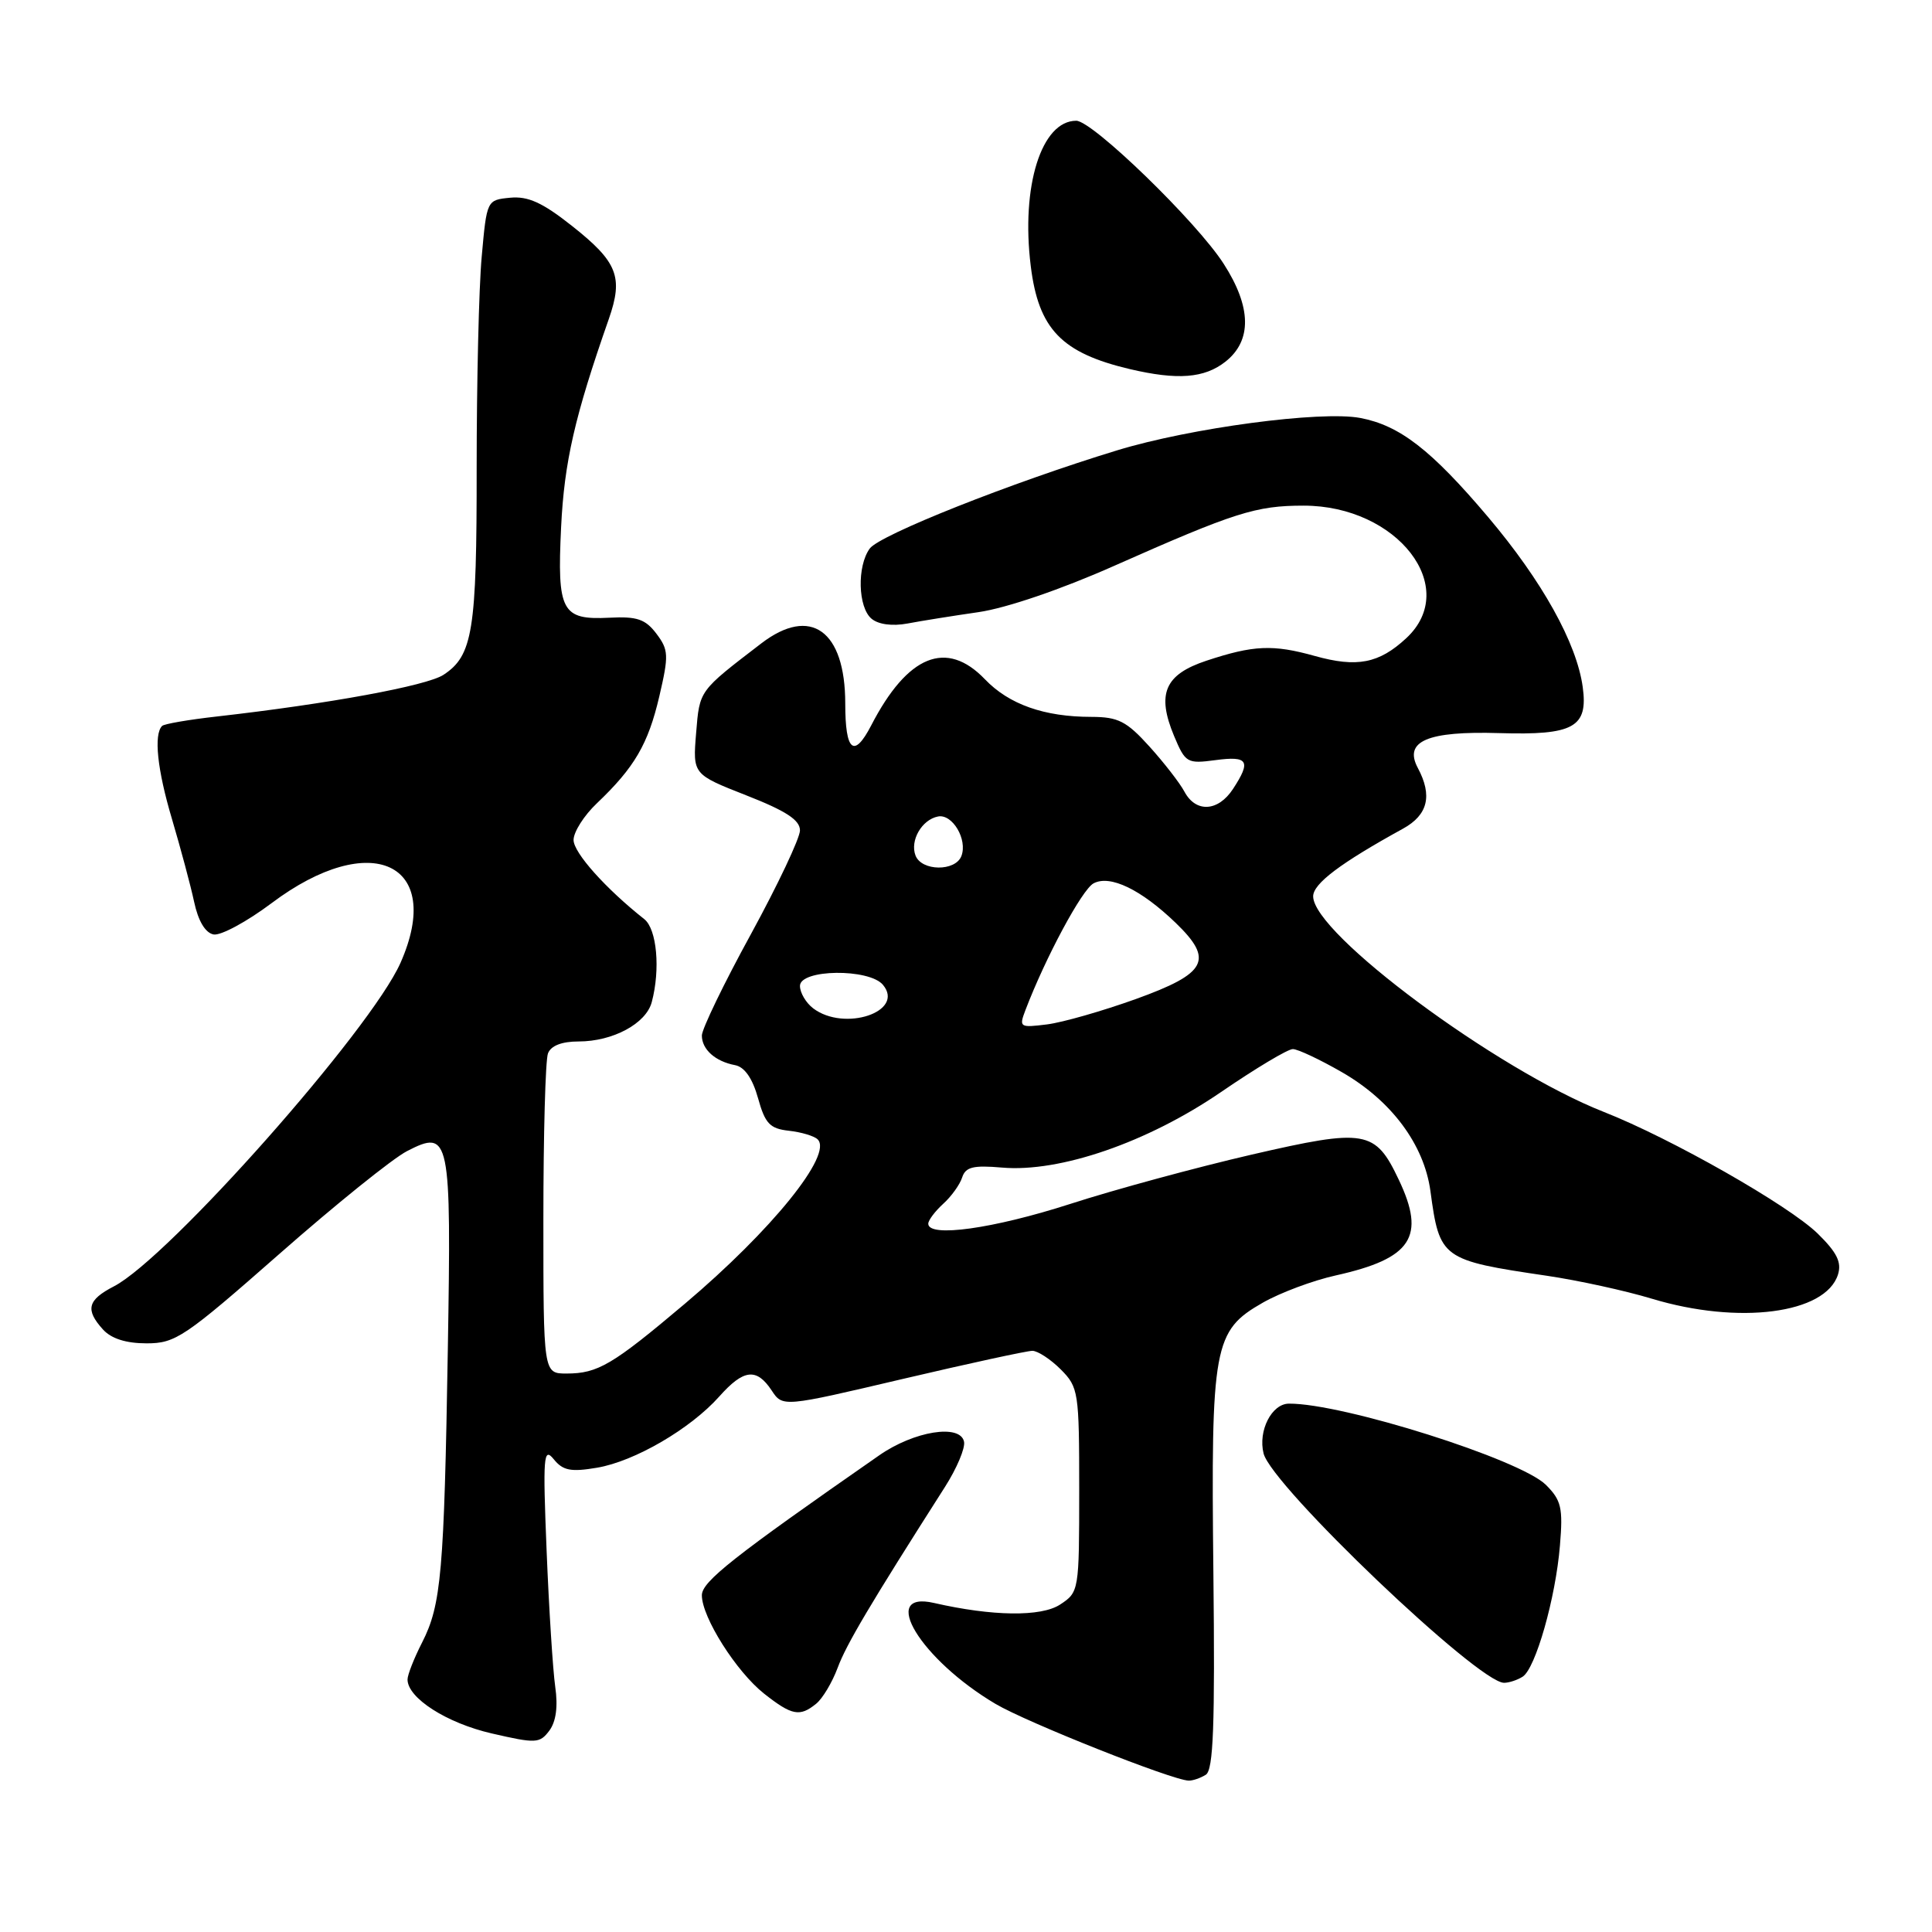 <?xml version="1.0" encoding="UTF-8" standalone="no"?>
<!DOCTYPE svg PUBLIC "-//W3C//DTD SVG 1.1//EN" "http://www.w3.org/Graphics/SVG/1.1/DTD/svg11.dtd" >
<svg xmlns="http://www.w3.org/2000/svg" xmlns:xlink="http://www.w3.org/1999/xlink" version="1.1" viewBox="0 0 256 256">
 <g >
 <path fill="currentColor"
d=" M 159.78 235.16 C 160.78 234.52 161.00 228.66 160.78 208.42 C 160.45 178.25 160.80 176.34 167.33 172.61 C 169.62 171.30 173.97 169.67 177.00 169.00 C 187.06 166.76 188.95 163.90 185.35 156.33 C 182.22 149.72 180.96 149.51 165.86 152.99 C 158.51 154.69 147.67 157.63 141.77 159.54 C 131.61 162.81 123.00 164.02 123.00 162.15 C 123.00 161.69 123.89 160.51 124.97 159.52 C 126.06 158.54 127.19 156.96 127.49 156.02 C 127.94 154.63 128.95 154.38 132.77 154.71 C 140.44 155.38 152.06 151.37 161.81 144.69 C 166.38 141.56 170.65 139.00 171.31 139.01 C 171.96 139.01 174.87 140.38 177.76 142.04 C 184.35 145.81 188.70 151.65 189.54 157.83 C 190.75 166.79 191.02 166.99 205.00 169.05 C 209.12 169.66 215.36 171.02 218.86 172.08 C 230.40 175.57 241.89 174.08 243.54 168.89 C 244.05 167.26 243.41 165.96 240.86 163.46 C 237.03 159.72 221.43 150.84 212.50 147.33 C 198.29 141.73 174.00 123.71 174.00 118.77 C 174.00 117.09 177.60 114.37 185.91 109.80 C 189.21 107.98 189.83 105.43 187.87 101.76 C 185.97 98.21 189.13 96.85 198.66 97.14 C 208.52 97.44 210.45 96.37 209.72 91.04 C 208.92 85.20 204.34 76.98 197.18 68.51 C 189.63 59.59 185.46 56.37 180.23 55.38 C 175.01 54.40 157.74 56.70 148.00 59.68 C 133.98 63.96 116.58 70.87 115.25 72.68 C 113.54 75.01 113.68 80.49 115.49 81.99 C 116.40 82.75 118.26 82.99 120.24 82.62 C 122.03 82.28 126.28 81.60 129.67 81.11 C 133.33 80.58 140.63 78.09 147.58 75.00 C 163.64 67.88 166.41 67.00 172.74 67.00 C 185.16 67.00 193.57 77.86 186.33 84.57 C 182.72 87.92 179.80 88.48 174.22 86.92 C 168.67 85.37 166.11 85.48 159.85 87.55 C 154.33 89.38 153.24 91.93 155.57 97.52 C 157.07 101.09 157.29 101.22 161.06 100.72 C 165.39 100.14 165.81 100.83 163.38 104.54 C 161.41 107.55 158.46 107.72 156.95 104.91 C 156.34 103.76 154.24 101.06 152.30 98.91 C 149.28 95.57 148.17 95.00 144.63 94.99 C 138.37 94.99 133.70 93.34 130.51 90.01 C 125.42 84.70 120.26 86.79 115.44 96.12 C 113.15 100.54 112.00 99.57 112.00 93.22 C 112.00 83.54 107.41 80.25 100.88 85.25 C 92.56 91.63 92.71 91.42 92.24 97.13 C 91.79 102.60 91.79 102.60 98.89 105.39 C 104.15 107.45 106.00 108.66 106.00 110.03 C 106.00 111.05 103.07 117.24 99.50 123.78 C 95.92 130.31 93.00 136.36 93.00 137.21 C 93.00 139.06 94.79 140.65 97.41 141.14 C 98.66 141.38 99.71 142.89 100.44 145.50 C 101.38 148.89 102.01 149.55 104.53 149.83 C 106.16 150.01 107.88 150.52 108.34 150.97 C 110.40 152.96 102.27 163.02 90.74 172.76 C 81.15 180.86 79.21 182.00 75.07 182.00 C 72.00 182.00 72.00 182.00 72.00 161.58 C 72.00 150.35 72.27 140.45 72.61 139.58 C 73.00 138.56 74.44 138.00 76.66 138.00 C 81.20 138.00 85.60 135.64 86.36 132.79 C 87.52 128.45 87.04 123.11 85.37 121.79 C 80.26 117.75 76.00 112.99 76.00 111.30 C 76.00 110.24 77.39 108.05 79.09 106.44 C 84.07 101.70 85.88 98.61 87.36 92.28 C 88.63 86.83 88.60 86.12 86.98 83.97 C 85.52 82.04 84.41 81.66 80.75 81.85 C 74.42 82.17 73.81 81.03 74.35 69.84 C 74.77 61.20 76.15 55.18 80.67 42.27 C 82.62 36.69 81.83 34.70 75.76 29.91 C 71.88 26.84 69.96 25.97 67.59 26.20 C 64.51 26.50 64.50 26.51 63.83 34.00 C 63.45 38.12 63.16 50.72 63.16 62.00 C 63.18 83.58 62.65 86.87 58.76 89.42 C 56.55 90.87 43.55 93.26 28.73 94.94 C 25.00 95.36 21.74 95.92 21.48 96.19 C 20.35 97.32 20.84 101.99 22.78 108.50 C 23.92 112.35 25.25 117.30 25.72 119.49 C 26.26 122.03 27.20 123.61 28.30 123.82 C 29.25 124.00 32.71 122.13 35.99 119.67 C 49.13 109.79 58.93 114.33 53.07 127.58 C 49.14 136.45 22.35 166.70 15.09 170.45 C 11.59 172.26 11.27 173.54 13.65 176.17 C 14.75 177.38 16.71 178.00 19.43 178.00 C 23.26 178.00 24.47 177.18 37.02 166.15 C 44.43 159.63 52.04 153.50 53.93 152.53 C 59.62 149.60 59.81 150.51 59.34 178.77 C 58.85 208.31 58.47 212.65 55.94 217.62 C 54.87 219.71 54.00 221.92 54.00 222.54 C 54.00 224.99 59.17 228.31 65.16 229.69 C 71.02 231.04 71.51 231.02 72.79 229.32 C 73.68 228.12 73.95 226.13 73.57 223.50 C 73.26 221.30 72.74 213.20 72.43 205.50 C 71.92 192.95 72.02 191.69 73.37 193.35 C 74.59 194.86 75.63 195.07 79.11 194.48 C 84.09 193.64 91.49 189.33 95.31 185.04 C 98.53 181.42 100.24 181.22 102.24 184.23 C 103.71 186.46 103.71 186.46 119.61 182.72 C 128.35 180.67 136.08 178.99 136.80 178.99 C 137.51 179.00 139.20 180.10 140.55 181.45 C 142.91 183.82 143.00 184.41 143.00 197.43 C 143.00 210.80 142.97 210.97 140.47 212.61 C 137.96 214.26 131.48 214.17 123.76 212.40 C 116.39 210.71 122.00 219.91 131.92 225.78 C 136.08 228.24 155.33 235.89 157.50 235.94 C 158.05 235.96 159.08 235.60 159.78 235.16 Z  M 108.15 225.75 C 109.00 225.06 110.27 222.93 110.99 221.00 C 112.14 217.90 115.22 212.69 125.21 197.03 C 126.78 194.57 127.92 191.87 127.74 191.03 C 127.24 188.64 121.12 189.62 116.50 192.84 C 97.16 206.29 93.00 209.57 93.00 211.38 C 93.00 214.30 97.57 221.51 101.25 224.42 C 104.93 227.32 105.98 227.52 108.15 225.75 Z  M 201.76 222.17 C 203.47 221.08 206.13 211.75 206.70 204.79 C 207.12 199.79 206.88 198.79 204.84 196.75 C 201.45 193.38 177.89 185.93 170.79 185.99 C 168.50 186.00 166.68 189.60 167.43 192.59 C 168.51 196.89 195.92 223.03 199.30 222.98 C 199.96 222.98 201.07 222.61 201.76 222.17 Z  M 162.37 47.93 C 165.91 45.14 165.84 40.69 162.14 34.95 C 158.57 29.38 144.76 16.00 142.61 16.00 C 137.99 16.00 135.27 24.68 136.58 35.25 C 137.61 43.61 140.66 46.77 149.72 48.91 C 156.03 50.39 159.58 50.12 162.37 47.93 Z  M 135.87 133.86 C 138.52 126.90 143.37 117.87 144.90 117.05 C 147.09 115.88 151.19 117.86 155.79 122.29 C 160.87 127.20 159.95 128.97 150.50 132.38 C 146.10 133.96 140.81 135.48 138.73 135.74 C 135.12 136.19 135.01 136.12 135.87 133.86 Z  M 107.75 133.61 C 106.79 132.88 106.00 131.54 106.00 130.64 C 106.00 128.41 115.17 128.30 117.00 130.50 C 119.95 134.05 111.89 136.75 107.75 133.61 Z  M 121.31 113.36 C 120.55 111.38 122.14 108.61 124.29 108.19 C 126.20 107.81 128.23 111.24 127.39 113.43 C 126.59 115.50 122.11 115.45 121.31 113.36 Z "/>
</g>
</svg>